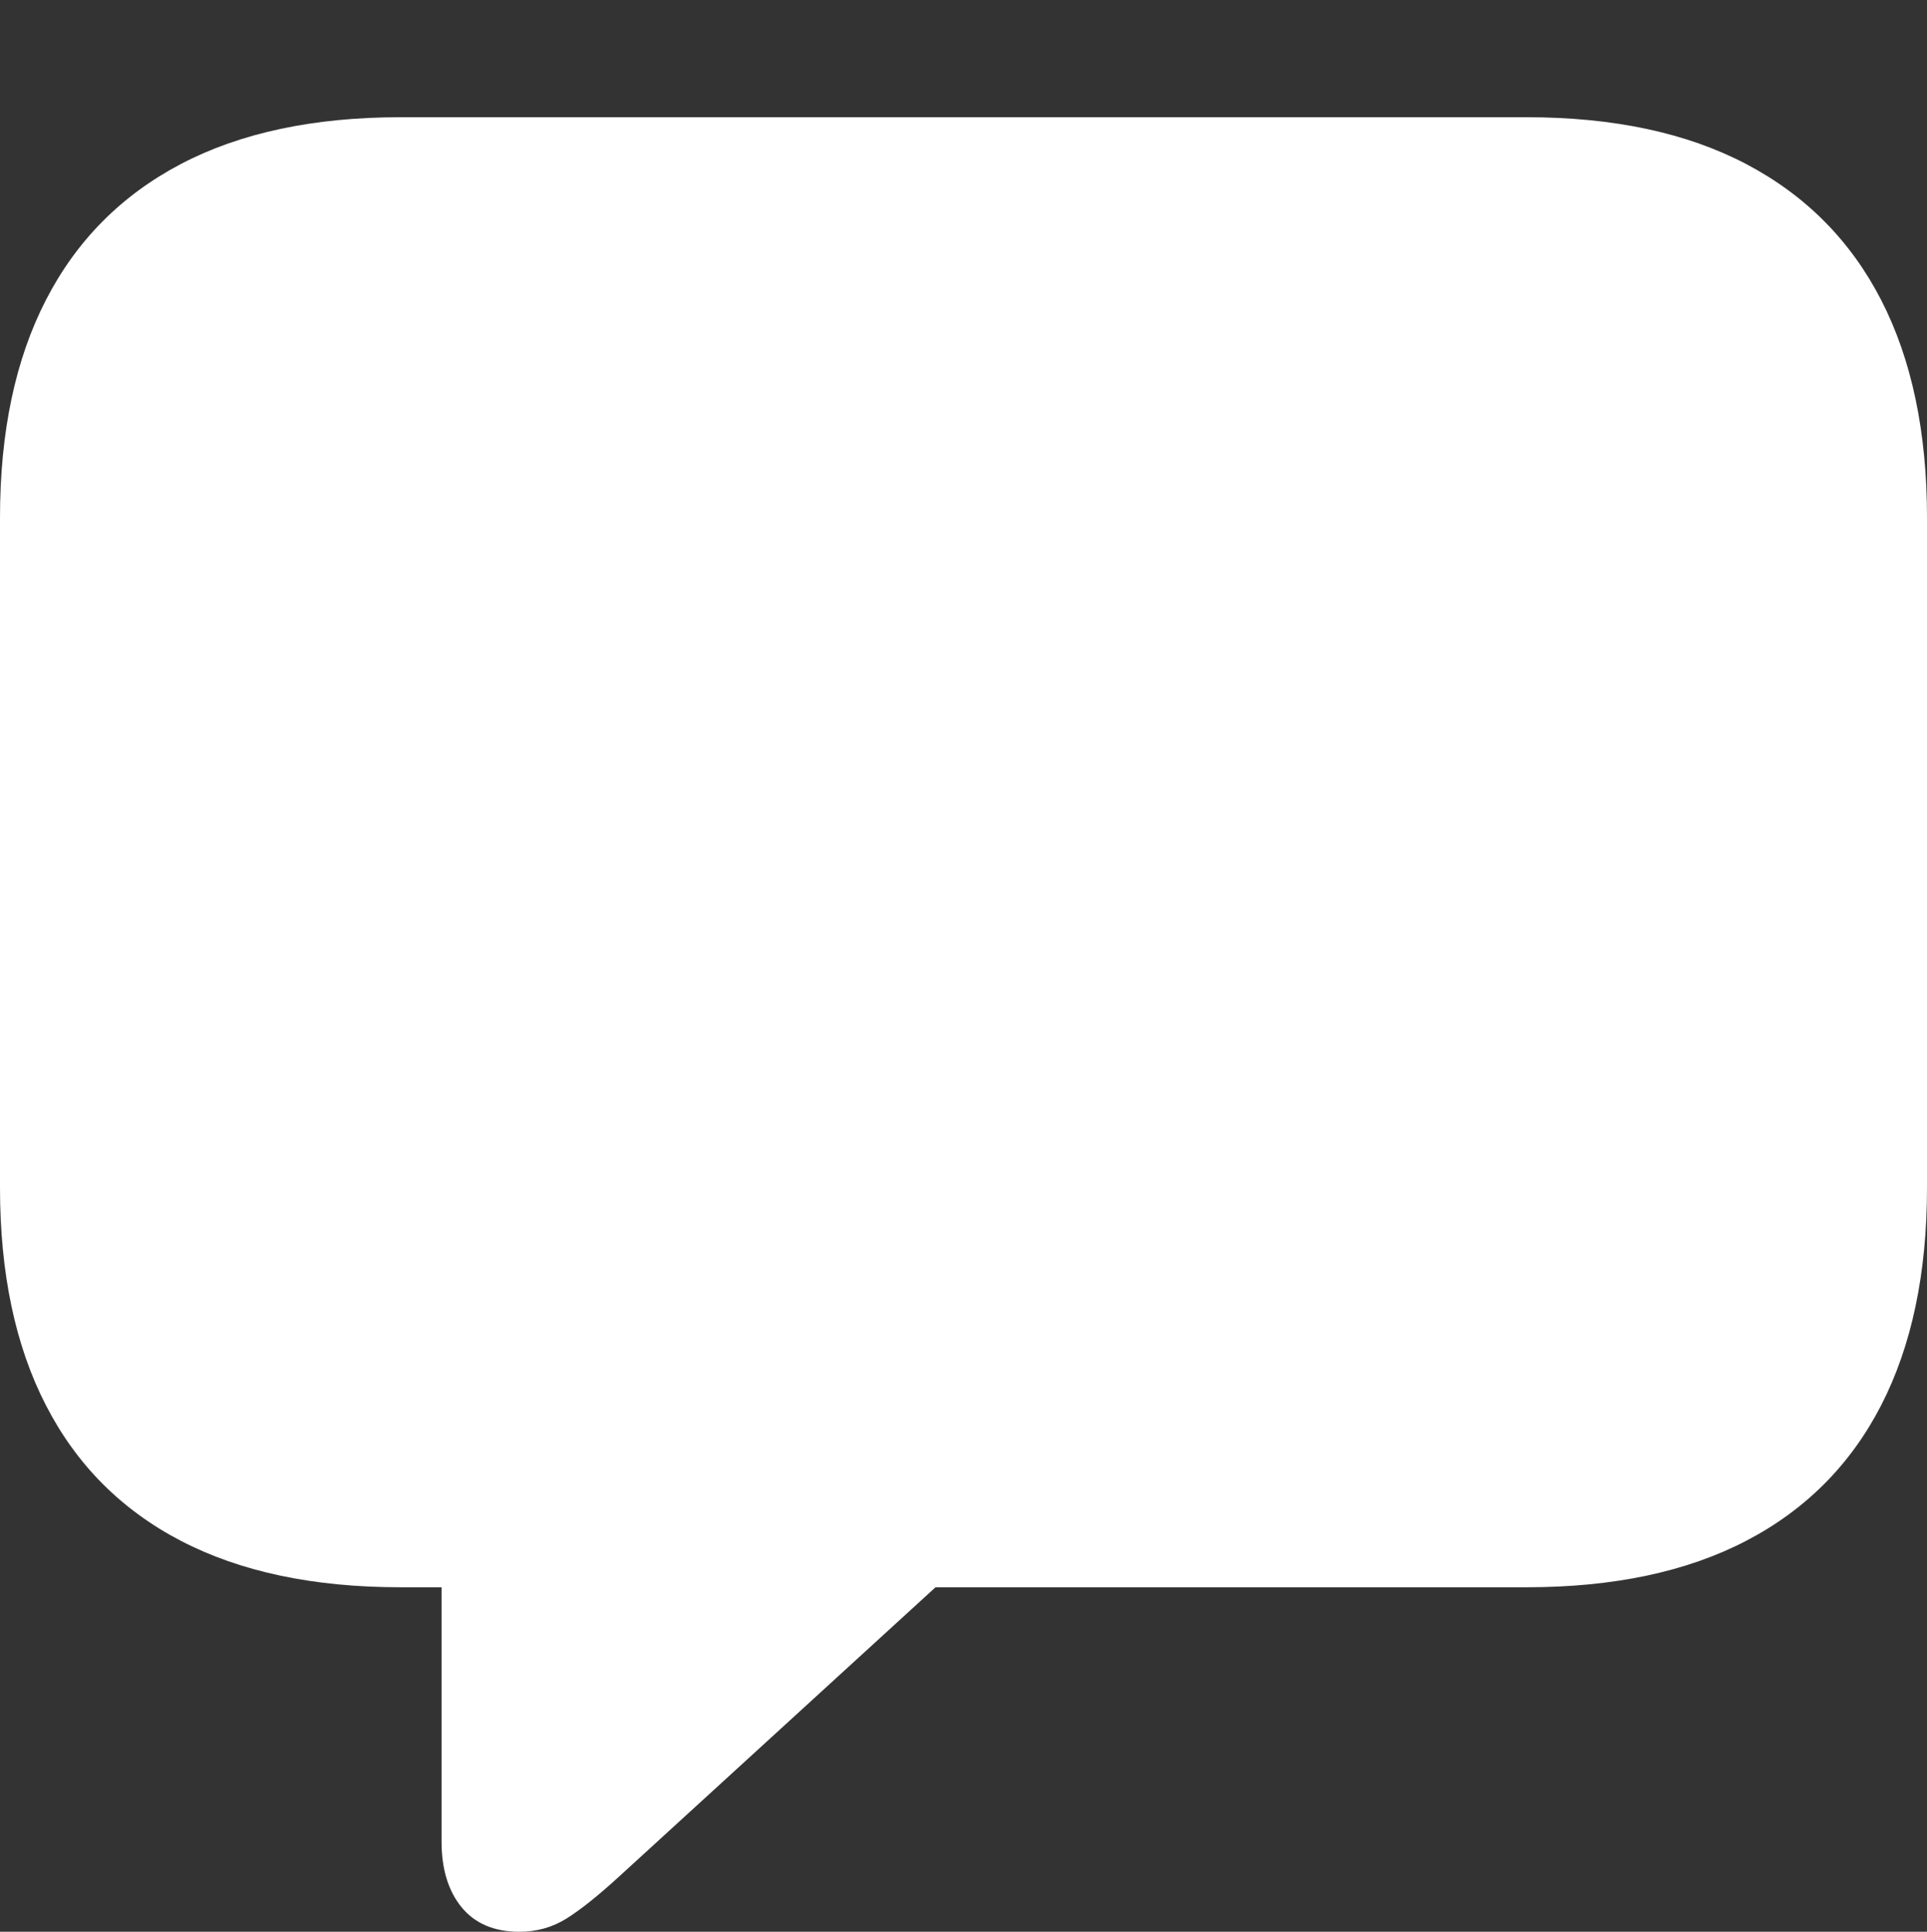<?xml version="1.0" encoding="UTF-8"?>
<!--Generator: Apple Native CoreSVG 175.5-->
<!DOCTYPE svg
PUBLIC "-//W3C//DTD SVG 1.1//EN"
       "http://www.w3.org/Graphics/SVG/1.1/DTD/svg11.dtd">
<svg version="1.1" xmlns="http://www.w3.org/2000/svg" xmlns:xlink="http://www.w3.org/1999/xlink" width="21.523" height="21.572">
 <rect width="100%" height="100%" fill="#333333" stroke="none"/>
 <g>
  <rect height="21.572" opacity="0" width="21.523" x="0" y="0"/>
  <path d="M5.801 21.572Q6.094 21.572 6.333 21.421Q6.572 21.27 6.924 20.947L10.449 17.725L17.051 17.725Q18.506 17.725 19.502 17.207Q20.498 16.689 21.011 15.693Q21.523 14.697 21.523 13.262L21.523 5.781Q21.523 4.346 21.011 3.35Q20.498 2.354 19.502 1.831Q18.506 1.309 17.051 1.309L4.473 1.309Q3.018 1.309 2.021 1.831Q1.025 2.354 0.513 3.35Q0 4.346 0 5.781L0 13.262Q0 14.697 0.513 15.693Q1.025 16.689 2.021 17.207Q3.018 17.725 4.473 17.725L4.932 17.725L4.932 20.566Q4.932 21.025 5.156 21.299Q5.381 21.572 5.801 21.572Z" fill="#ffffff"/>
  <path d="M5.576 6.738Q5.332 6.738 5.161 6.567Q4.99 6.396 4.99 6.152Q4.99 5.908 5.161 5.742Q5.332 5.576 5.576 5.576L15.82 5.576Q16.064 5.576 16.235 5.742Q16.406 5.908 16.406 6.152Q16.406 6.396 16.235 6.567Q16.064 6.738 15.82 6.738ZM5.576 10.01Q5.332 10.01 5.161 9.844Q4.99 9.678 4.99 9.424Q4.99 9.189 5.161 9.014Q5.332 8.838 5.576 8.838L15.82 8.838Q16.064 8.838 16.235 9.014Q16.406 9.189 16.406 9.424Q16.406 9.678 16.235 9.844Q16.064 10.01 15.82 10.01ZM5.576 13.291Q5.332 13.291 5.161 13.125Q4.99 12.959 4.99 12.715Q4.99 12.461 5.161 12.29Q5.332 12.119 5.576 12.119L12.236 12.119Q12.48 12.119 12.651 12.29Q12.822 12.461 12.822 12.715Q12.822 12.959 12.651 13.125Q12.48 13.291 12.236 13.291Z" fill="none"/>
 </g>
</svg>
